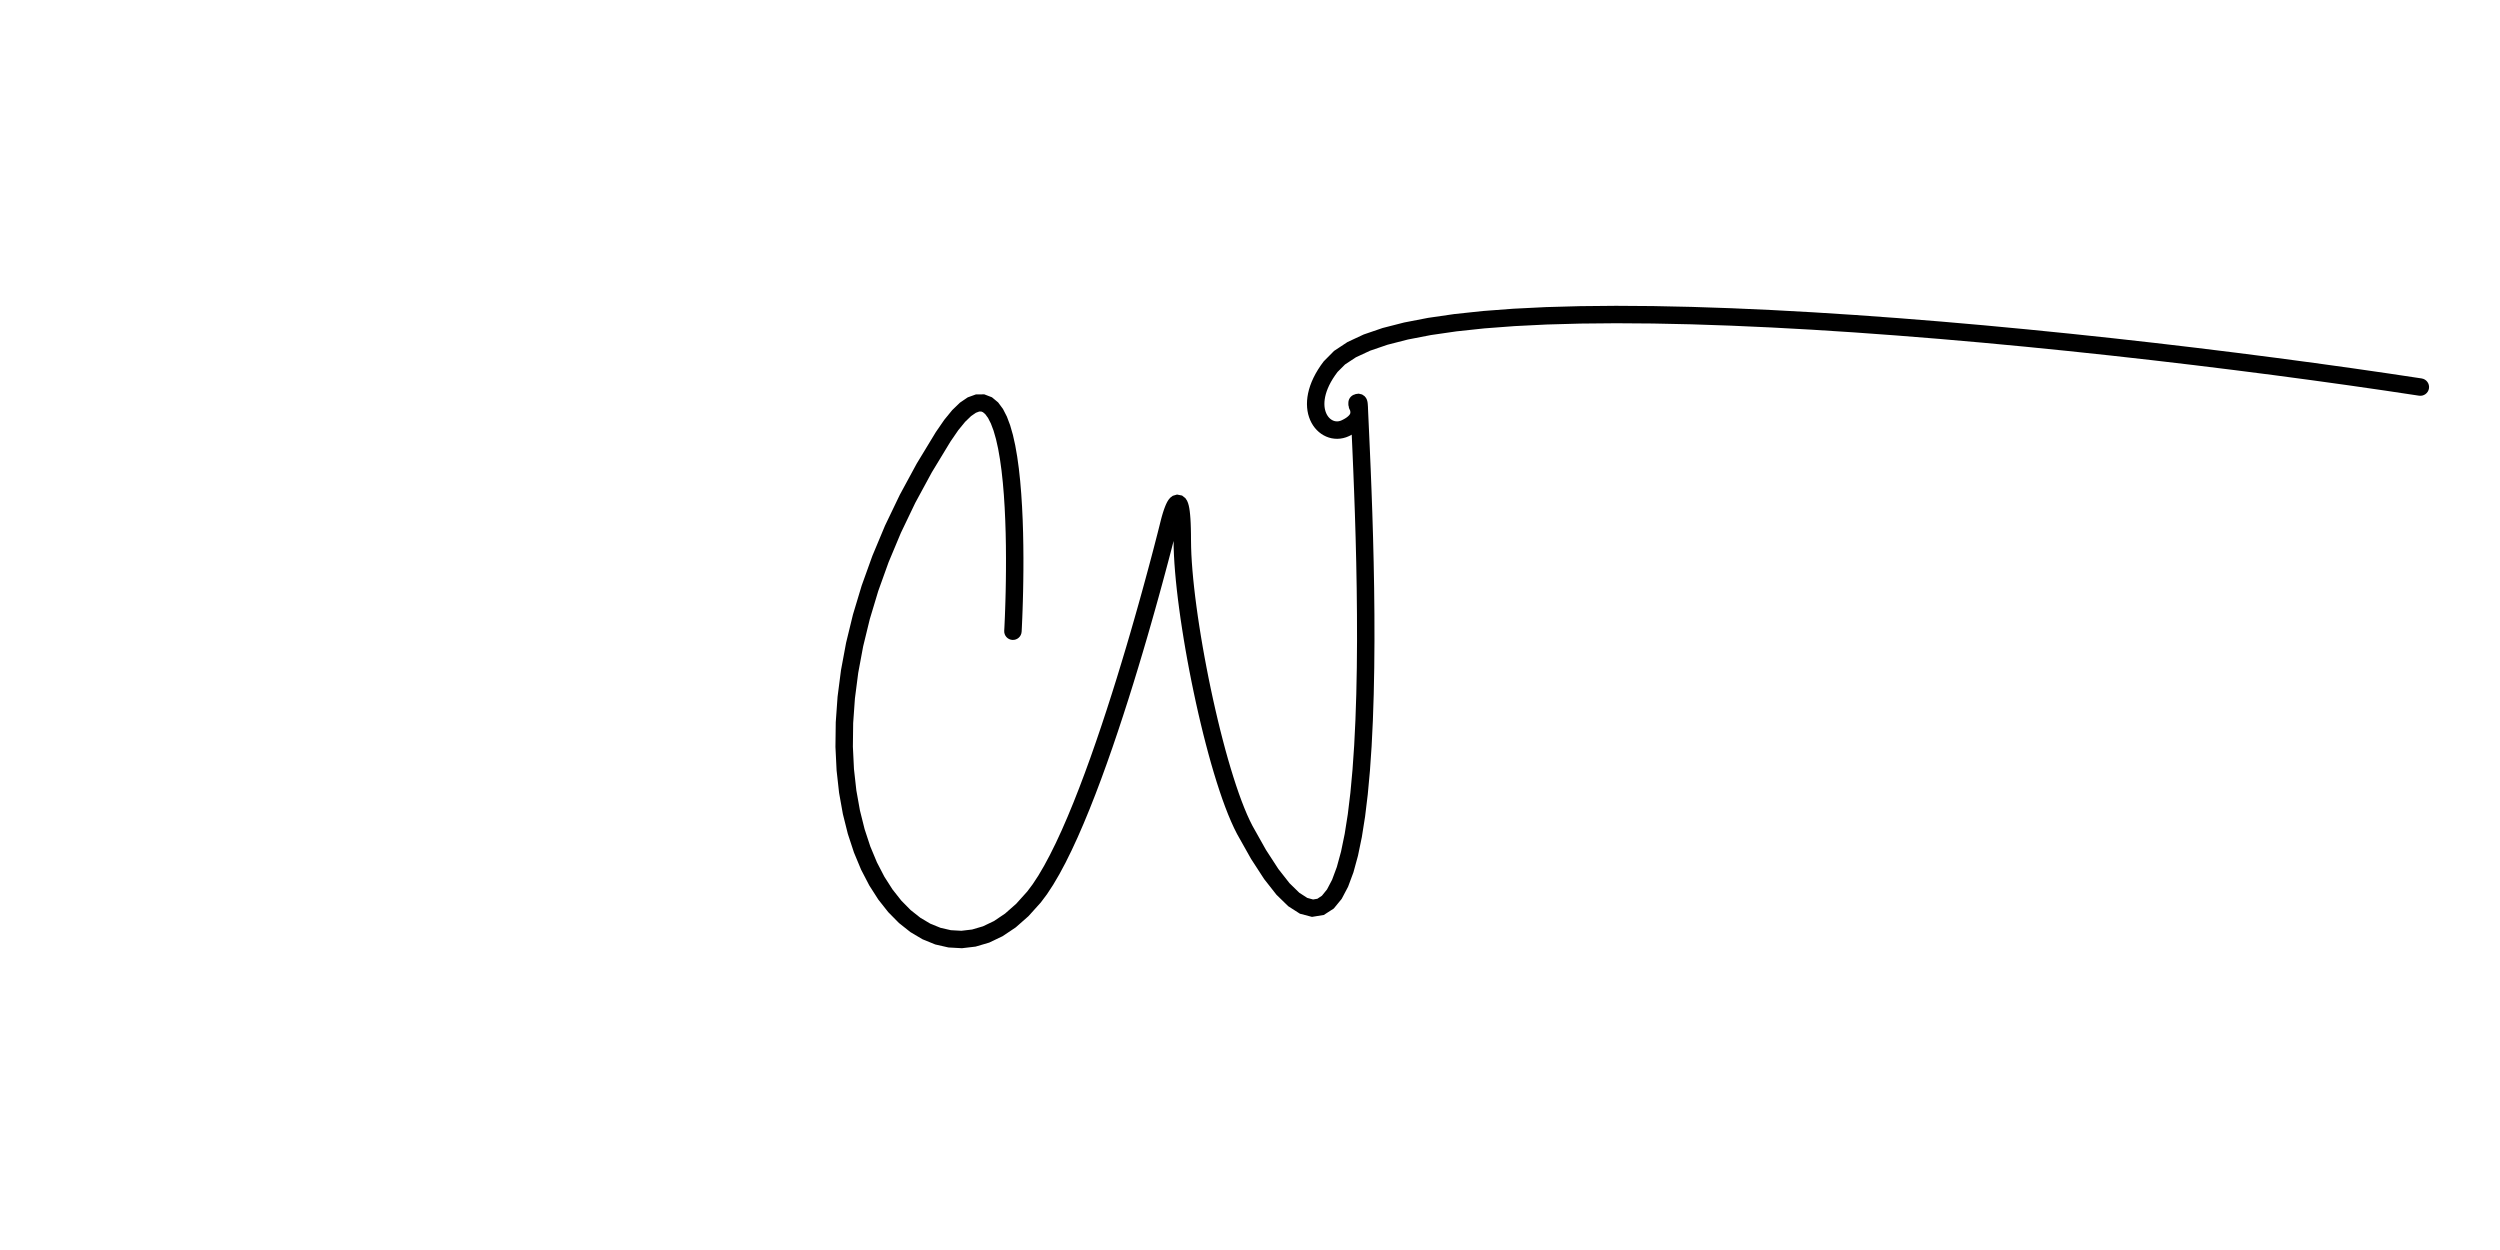 <?xml version="1.0" encoding="UTF-8"?>
<!DOCTYPE svg PUBLIC "-//W3C//DTD SVG 1.1//EN" "http://www.w3.org/Graphics/SVG/1.1/DTD/svg11.dtd">
<!-- Creator: CorelDRAW 2019 (64-Bit) -->
<svg xmlns="http://www.w3.org/2000/svg" xml:space="preserve" width="200px" height="100px" version="1.1" style="shape-rendering:geometricPrecision; text-rendering:geometricPrecision; image-rendering:optimizeQuality; fill-rule:evenodd; clip-rule:evenodd"
viewBox="0 0 200 100"
 xmlns:xlink="http://www.w3.org/1999/xlink"
 xmlns:xodm="http://www.corel.com/coreldraw/odm/2003">
 <defs>
  <style type="text/css">
   <![CDATA[
    .fil0 {fill:black;fill-rule:nonzero}
   ]]>
  </style>
 </defs>
 <g id="Layer_x0020_1">
  <g id="_2581009349520">
   <g>
    <path class="fil0" d="M81.73 50.539c-0.023,0.384 -0.353,0.677 -0.737,0.655 -0.385,-0.022 -0.678,-0.352 -0.656,-0.736l1.393 0.081zm-5.685 -15.225l-1.175 -0.751 0 0 0.672 -0.977 0.638 -0.78 0.618 -0.596 0.62 -0.421 0.651 -0.235 0.674 -0.007 0.614 0.236 0.493 0.41 0.387 0.522 0.313 0.612 0.261 0.693 0.221 0.771 0.187 0.839 0.157 0.899 0.131 0.95 0.107 0.991 0.085 1.021 0.066 1.039 0.049 1.046 0.033 1.041 0.019 1.026 0.008 0.998 -0.002 0.959 -0.01 0.909 -0.015 0.846 -0.02 0.771 -0.022 0.686 -0.022 0.588 -0.021 0.478 -0.016 0.357 -0.012 0.224 -0.004 0.08 -1.393 -0.081 0.004 -0.073 0.012 -0.218 0.016 -0.351 0.021 -0.472 0.021 -0.58 0.022 -0.677 0.02 -0.763 0.015 -0.835 0.009 -0.897 0.002 -0.946 -0.007 -0.984 -0.019 -1.01 -0.033 -1.022 -0.047 -1.024 -0.064 -1.013 -0.083 -0.99 -0.103 -0.954 -0.125 -0.905 -0.147 -0.844 -0.171 -0.768 -0.194 -0.677 -0.214 -0.569 -0.226 -0.445 -0.221 -0.303 -0.187 -0.161 -0.14 -0.057 -0.16 0.002 -0.267 0.099 -0.383 0.263 -0.477 0.461 -0.551 0.673 -0.615 0.896 0 0zm6.132 36.01l1.084 0.878 0 0 -0.983 1.091 -1.018 0.897 -1.05 0.705 -1.073 0.513 -1.089 0.32 -1.091 0.129 -1.081 -0.06 -1.056 -0.241 -1.017 -0.414 -0.97 -0.575 -0.916 -0.727 -0.858 -0.87 -0.793 -1.005 -0.725 -1.134 -0.652 -1.256 -0.572 -1.374 -0.489 -1.487 -0.398 -1.593 -0.303 -1.695 -0.199 -1.791 -0.092 -1.882 0.024 -1.968 0.146 -2.049 0.274 -2.124 0.408 -2.193 0.55 -2.258 0.698 -2.318 0.852 -2.37 1.012 -2.419 1.181 -2.462 1.354 -2.499 1.535 -2.53 1.175 0.751 -1.5 2.474 -1.323 2.439 -1.15 2.399 -0.985 2.353 -0.827 2.302 -0.676 2.247 -0.532 2.184 -0.394 2.118 -0.264 2.046 -0.14 1.968 -0.023 1.885 0.087 1.796 0.19 1.702 0.286 1.603 0.374 1.498 0.456 1.387 0.53 1.271 0.596 1.15 0.653 1.022 0.703 0.891 0.744 0.755 0.776 0.615 0.799 0.475 0.817 0.332 0.829 0.19 0.841 0.047 0.855 -0.101 0.868 -0.255 0.881 -0.421 0.889 -0.598 0.89 -0.784 0.882 -0.98 0 0zm10.692 -29.711l1.355 0.331 0 0 -0.018 0.071 -0.05 0.201 -0.082 0.327 -0.112 0.444 -0.142 0.553 -0.17 0.654 -0.197 0.749 -0.223 0.835 -0.247 0.914 -0.27 0.986 -0.293 1.05 -0.313 1.105 -0.332 1.155 -0.352 1.195 -0.368 1.229 -0.384 1.256 -0.399 1.273 -0.413 1.284 -0.425 1.288 -0.436 1.284 -0.447 1.272 -0.455 1.253 -0.463 1.226 -0.47 1.193 -0.475 1.15 -0.48 1.103 -0.484 1.047 -0.486 0.984 -0.49 0.915 -0.492 0.838 -0.495 0.757 -0.5 0.667 -1.084 -0.878 0.44 -0.588 0.453 -0.691 0.461 -0.787 0.466 -0.871 0.469 -0.947 0.47 -1.016 0.468 -1.077 0.466 -1.128 0.462 -1.173 0.456 -1.209 0.45 -1.237 0.441 -1.259 0.432 -1.271 0.422 -1.277 0.409 -1.274 0.397 -1.264 0.381 -1.247 0.367 -1.221 0.349 -1.189 0.33 -1.148 0.312 -1.1 0.291 -1.044 0.268 -0.98 0.246 -0.909 0.222 -0.831 0.196 -0.744 0.168 -0.651 0.142 -0.549 0.111 -0.44 0.081 -0.323 0.05 -0.2 0.016 -0.066 0 0zm2.412 1.624l-1.394 0 0 0 -0.003 -0.498 -0.009 -0.44 -0.013 -0.385 -0.019 -0.332 -0.021 -0.28 -0.026 -0.23 -0.027 -0.18 -0.026 -0.128 -0.019 -0.071 -0.002 -0.006 0.049 0.071 0.174 0.134 0.311 0.063 0.242 -0.069 0.101 -0.073 0.024 -0.027 -0.009 0.015 -0.025 0.046 -0.033 0.068 -0.036 0.085 -0.038 0.096 -0.037 0.104 -0.037 0.106 -0.034 0.107 -0.033 0.106 -0.029 0.1 -0.026 0.091 -0.022 0.08 -0.017 0.066 -0.013 0.05 -0.008 0.031 -0.002 0.007 -1.355 -0.331 0.004 -0.016 0.01 -0.038 0.015 -0.058 0.02 -0.077 0.025 -0.091 0.03 -0.103 0.033 -0.114 0.037 -0.121 0.042 -0.128 0.045 -0.132 0.048 -0.131 0.052 -0.133 0.056 -0.131 0.062 -0.129 0.071 -0.129 0.088 -0.132 0.122 -0.14 0.197 -0.147 0.337 -0.099 0.404 0.08 0.263 0.207 0.135 0.203 0.079 0.191 0.056 0.195 0.044 0.213 0.036 0.243 0.03 0.277 0.025 0.317 0.02 0.362 0.014 0.41 0.009 0.46 0.003 0.515 0 0zm4.912 22.82l-1.233 0.652 0 0 -0.238 -0.475 -0.235 -0.517 -0.234 -0.557 -0.232 -0.595 -0.23 -0.63 -0.227 -0.664 -0.225 -0.694 -0.222 -0.722 -0.219 -0.748 -0.215 -0.771 -0.21 -0.79 -0.207 -0.807 -0.2 -0.823 -0.196 -0.833 -0.189 -0.843 -0.182 -0.849 -0.176 -0.852 -0.168 -0.852 -0.16 -0.851 -0.151 -0.845 -0.142 -0.838 -0.132 -0.827 -0.123 -0.813 -0.111 -0.798 -0.101 -0.778 -0.089 -0.757 -0.077 -0.733 -0.064 -0.706 -0.051 -0.676 -0.037 -0.645 -0.023 -0.609 -0.007 -0.574 1.394 0 0.008 0.537 0.021 0.58 0.036 0.618 0.049 0.653 0.062 0.686 0.075 0.714 0.087 0.741 0.099 0.763 0.109 0.783 0.121 0.8 0.13 0.814 0.14 0.825 0.149 0.833 0.158 0.839 0.165 0.841 0.173 0.84 0.18 0.837 0.187 0.83 0.192 0.821 0.197 0.809 0.203 0.793 0.206 0.776 0.211 0.754 0.214 0.73 0.216 0.703 0.218 0.673 0.219 0.64 0.22 0.604 0.22 0.564 0.218 0.521 0.217 0.474 0.212 0.424 0 0zm7.844 -33.522l1.394 -0.061 0 0 0.044 0.979 0.054 1.187 0.061 1.373 0.066 1.538 0.066 1.684 0.064 1.81 0.058 1.916 0.049 2.001 0.038 2.068 0.022 2.113 0.004 2.138 -0.017 2.145 -0.042 2.131 -0.069 2.098 -0.1 2.044 -0.135 1.972 -0.173 1.88 -0.214 1.77 -0.259 1.64 -0.309 1.494 -0.364 1.331 -0.43 1.156 -0.512 0.97 -0.63 0.768 -0.798 0.517 -0.946 0.153 -0.964 -0.253 -0.934 -0.599 -0.943 -0.919 -0.986 -1.255 -1.048 -1.615 -1.124 -2 1.233 -0.652 1.086 1.934 0.992 1.528 0.892 1.137 0.78 0.762 0.638 0.413 0.465 0.127 0.346 -0.058 0.364 -0.244 0.407 -0.503 0.406 -0.773 0.377 -1.017 0.337 -1.231 0.293 -1.42 0.25 -1.583 0.208 -1.725 0.169 -1.844 0.133 -1.942 0.099 -2.02 0.069 -2.078 0.042 -2.113 0.017 -2.13 -0.005 -2.126 -0.022 -2.101 -0.037 -2.058 -0.049 -1.993 -0.058 -1.908 -0.064 -1.804 -0.066 -1.679 -0.065 -1.535 -0.061 -1.37 -0.054 -1.186 -0.045 -0.982 0 0zm-0.168 -0.31l1.394 0 0 -0.015 -0.003 -0.034 -0.012 -0.067 -0.07 -0.176 -0.262 -0.26 -0.459 -0.078 -0.269 0.11 -0.1 0.084 -0.04 0.046 -0.018 0.024 0.001 -0.001 0.006 -0.009 0.007 -0.012 0.018 -0.025 0.027 -0.035 0.043 -0.049 0.053 -0.052 0.098 -0.073 0.169 -0.078 0.244 -0.033 0.271 0.065 0.198 0.136 0.113 0.137 0.057 0.107 0.031 0.085 0.02 0.072 0.013 0.061 0.01 0.061 0.007 0.061 0.006 0.063 0.005 0.065 0.004 0.069 -1.394 0.061 -0.002 -0.047 -0.003 -0.037 -0.002 -0.026 -0.002 -0.014 -0.001 -0.003 0.002 0.008 0.008 0.029 0.02 0.051 0.043 0.082 0.1 0.121 0.184 0.125 0.256 0.062 0.23 -0.03 0.154 -0.072 0.084 -0.062 0.038 -0.037 0.029 -0.033 0.013 -0.016 0.004 -0.006 -0.005 0.008 -0.007 0.01 -0.011 0.016 -0.03 0.039 -0.051 0.058 -0.11 0.093 -0.276 0.114 -0.467 -0.079 -0.269 -0.267 -0.075 -0.19 -0.015 -0.089 -0.006 -0.064 -0.001 -0.054zm0 0c0,-0.385 0.312,-0.697 0.697,-0.697 0.385,0 0.697,0.312 0.697,0.697l-1.394 0z"/>
   </g>
   <g>
    <path class="fil0" d="M108.015 32.839c-0.218,-0.317 -0.137,-0.751 0.18,-0.969 0.317,-0.218 0.751,-0.138 0.969,0.179l-1.149 0.79zm-0.105 2.054l-0.585 -1.266 0 0 0.124 -0.061 0.109 -0.059 0.095 -0.058 0.081 -0.055 0.068 -0.053 0.057 -0.049 0.046 -0.046 0.038 -0.043 0.028 -0.036 0.022 -0.034 0.016 -0.029 0.012 -0.026 0.008 -0.023 0.006 -0.022 0.004 -0.018 0.002 -0.018 0.001 -0.019 0 -0.018 -0.002 -0.017 -0.002 -0.02 -0.003 -0.016 -0.004 -0.017 -0.005 -0.015 -0.005 -0.015 -0.006 -0.014 -0.004 -0.009 -0.004 -0.008 -0.004 -0.008 -0.003 -0.005 0.002 0.003 0.003 0.005 0.01 0.015 1.149 -0.79 0.014 0.021 0.015 0.023 0.019 0.032 0.019 0.035 0.022 0.042 0.025 0.052 0.026 0.059 0.025 0.064 0.025 0.071 0.023 0.078 0.021 0.086 0.017 0.091 0.013 0.096 0.007 0.104 0.001 0.108 -0.006 0.113 -0.015 0.117 -0.025 0.122 -0.034 0.122 -0.045 0.124 -0.057 0.123 -0.067 0.122 -0.079 0.12 -0.09 0.118 -0.1 0.113 -0.111 0.11 -0.122 0.106 -0.133 0.102 -0.144 0.098 -0.155 0.094 -0.165 0.091 -0.178 0.087 0 0zm-2.013 -5.984l1.107 0.847 0 0 -0.204 0.281 -0.18 0.273 -0.155 0.264 -0.132 0.255 -0.11 0.246 -0.089 0.235 -0.07 0.225 -0.052 0.214 -0.035 0.203 -0.02 0.192 -0.005 0.18 0.007 0.169 0.019 0.157 0.03 0.144 0.039 0.134 0.047 0.123 0.054 0.111 0.059 0.1 0.065 0.089 0.07 0.079 0.072 0.068 0.076 0.058 0.077 0.048 0.078 0.039 0.08 0.03 0.081 0.021 0.082 0.012 0.083 0.004 0.085 -0.006 0.087 -0.015 0.09 -0.025 0.092 -0.037 0.585 1.266 -0.226 0.09 -0.23 0.065 -0.232 0.041 -0.234 0.015 -0.232 -0.01 -0.228 -0.033 -0.223 -0.058 -0.213 -0.08 -0.206 -0.102 -0.195 -0.122 -0.182 -0.141 -0.169 -0.159 -0.155 -0.175 -0.14 -0.192 -0.124 -0.207 -0.107 -0.22 -0.089 -0.233 -0.072 -0.244 -0.052 -0.256 -0.032 -0.265 -0.012 -0.274 0.008 -0.282 0.03 -0.29 0.052 -0.297 0.073 -0.302 0.096 -0.309 0.119 -0.313 0.143 -0.318 0.167 -0.323 0.192 -0.326 0.216 -0.33 0.244 -0.334 0 0zm87.837 1.367l-0.211 1.379 -2.72 -0.408 -2.851 -0.412 -2.967 -0.412 -3.071 -0.411 -3.163 -0.405 -3.239 -0.399 -3.305 -0.389 -3.356 -0.377 -3.396 -0.361 -3.421 -0.344 -3.434 -0.323 -3.433 -0.3 -3.42 -0.274 -3.394 -0.247 -3.354 -0.215 -3.302 -0.181 -3.236 -0.145 -3.157 -0.107 -3.066 -0.064 -2.96 -0.021 -2.842 0.026 -2.711 0.075 -2.565 0.128 -2.406 0.181 -2.233 0.238 -2.046 0.296 -1.845 0.357 -1.626 0.417 -1.392 0.476 -1.14 0.53 -0.871 0.574 -0.597 0.598 -1.107 -0.847 0.828 -0.837 1.073 -0.709 1.297 -0.605 1.513 -0.518 1.719 -0.44 1.917 -0.371 2.104 -0.305 2.281 -0.243 2.445 -0.184 2.598 -0.129 2.738 -0.076 2.867 -0.027 2.981 0.021 3.084 0.065 3.174 0.107 3.251 0.146 3.315 0.182 3.366 0.216 3.405 0.247 3.431 0.275 3.442 0.301 3.443 0.325 3.43 0.344 3.403 0.362 3.364 0.377 3.312 0.39 3.247 0.4 3.17 0.407 3.078 0.411 2.975 0.413 2.858 0.413 2.728 0.409zm0 0c0.381,0.058 0.642,0.414 0.584,0.795 -0.058,0.38 -0.414,0.642 -0.795,0.584l0.211 -1.379z"/>
   </g>
  </g>
 </g>
</svg>
